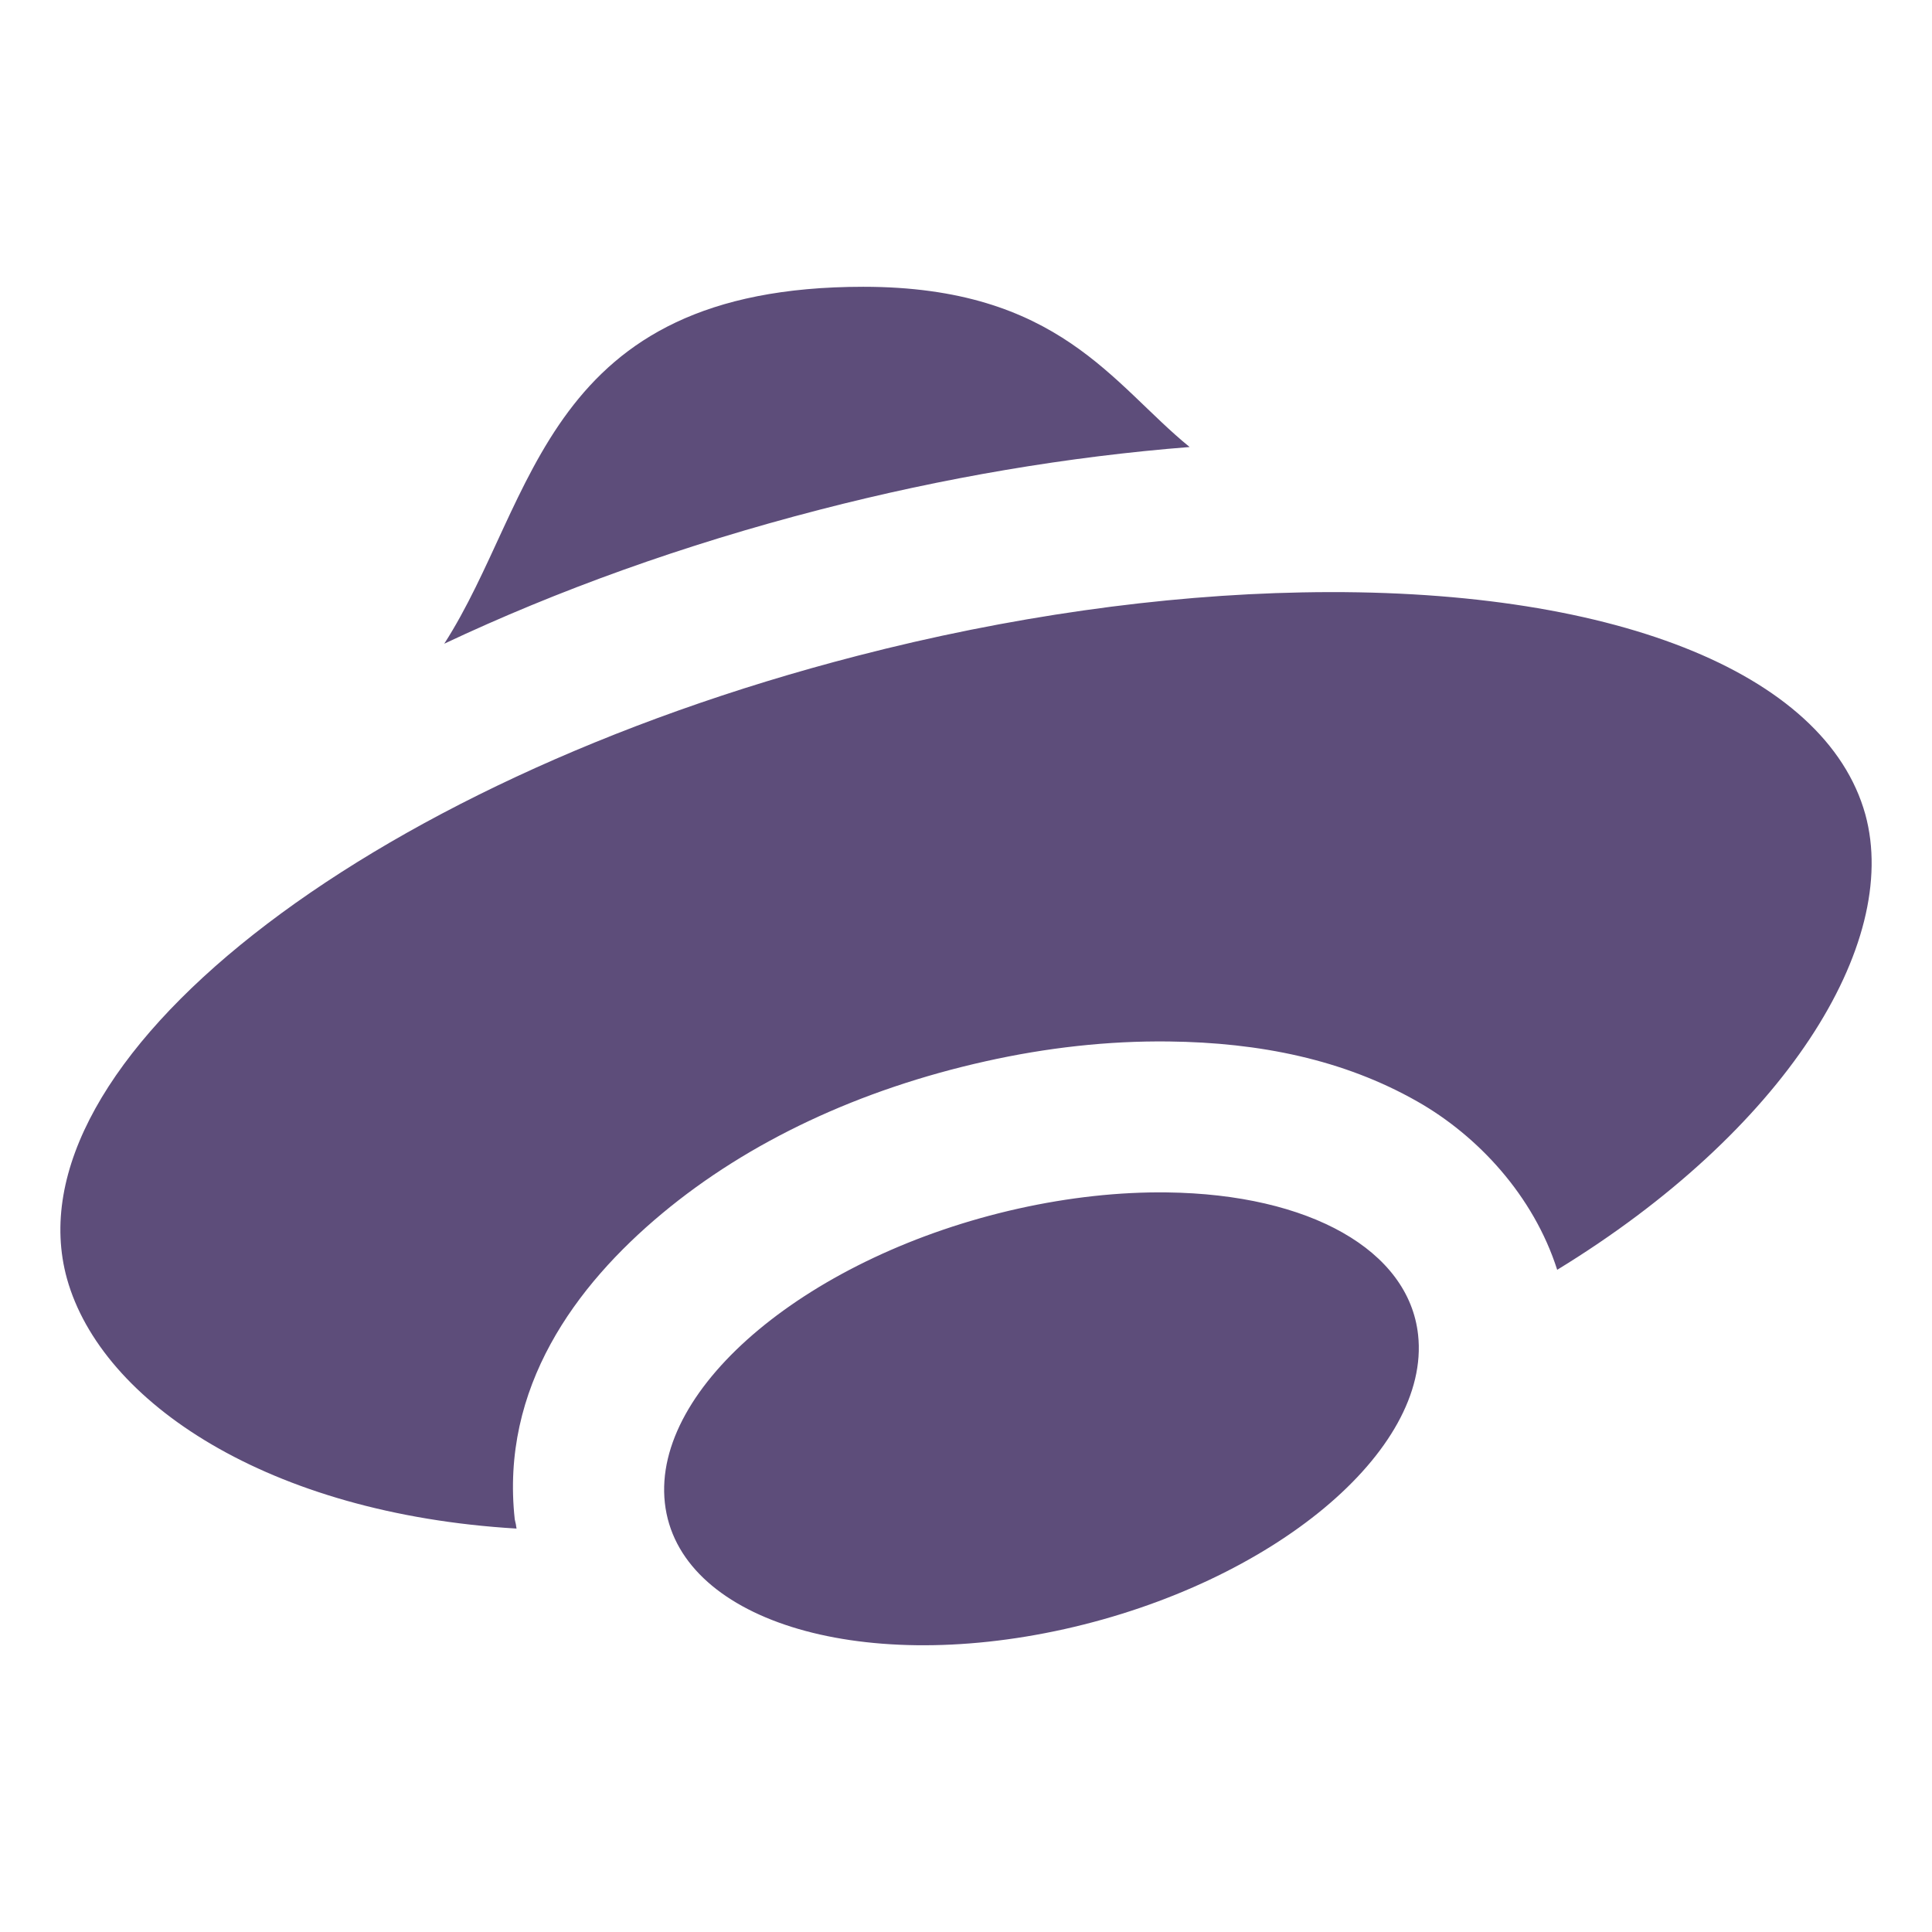 <svg xmlns="http://www.w3.org/2000/svg" width="16" height="16" version="1.1">
 <defs>
   <style id="current-color-scheme" type="text/css">
   .ColorScheme-Text { color: #5d4d7a; } .ColorScheme-Highlight { color: #1AD6AB; }
  </style>
  <linearGradient id="arrongin" x1="0%" x2="0%" y1="0%" y2="100%">
   <stop offset="0%" style="stop-color: #dd9b44; stop-opacity: 1"/>
   <stop offset="100%" style="stop-color: #ad6c16; stop-opacity: 1"/>
  </linearGradient>
  <linearGradient id="aurora" x1="0%" x2="0%" y1="0%" y2="100%">
   <stop offset="0%" style="stop-color: #09D4DF; stop-opacity: 1"/>
   <stop offset="100%" style="stop-color: #9269F4; stop-opacity: 1"/>
  </linearGradient>
  <linearGradient id="cyberneon" x1="0%" x2="0%" y1="0%" y2="100%">
    <stop offset="0" style="stop-color: #0abdc6; stop-opacity: 1"/>
    <stop offset="1" style="stop-color: #ea00d9; stop-opacity: 1"/>
  </linearGradient>
  <linearGradient id="fitdance" x1="0%" x2="0%" y1="0%" y2="100%">
   <stop offset="0%" style="stop-color: #1AD6AB; stop-opacity: 1"/>
   <stop offset="100%" style="stop-color: #329DB6; stop-opacity: 1"/>
  </linearGradient>
  <linearGradient id="oomox" x1="0%" x2="0%" y1="0%" y2="100%">
   <stop offset="0%" style="stop-color: #efefe7; stop-opacity: 1"/>
   <stop offset="100%" style="stop-color: #8f8f8b; stop-opacity: 1"/>
  </linearGradient>
  <linearGradient id="rainblue" x1="0%" x2="0%" y1="0%" y2="100%">
   <stop offset="0%" style="stop-color: #00F260; stop-opacity: 1"/>
   <stop offset="100%" style="stop-color: #0575E6; stop-opacity: 1"/>
  </linearGradient>
  <linearGradient id="sunrise" x1="0%" x2="0%" y1="0%" y2="100%">
   <stop offset="0%" style="stop-color: #FF8501; stop-opacity: 1"/>
   <stop offset="100%" style="stop-color: #FFCB01; stop-opacity: 1"/>
  </linearGradient>
  <linearGradient id="telinkrin" x1="0%" x2="0%" y1="0%" y2="100%">
   <stop offset="0%" style="stop-color: #b2ced6; stop-opacity: 1"/>
   <stop offset="100%" style="stop-color: #6da5b7; stop-opacity: 1"/>
  </linearGradient>
  <linearGradient id="60spsycho" x1="0%" x2="0%" y1="0%" y2="100%">
   <stop offset="0%" style="stop-color: #df5940; stop-opacity: 1"/>
   <stop offset="25%" style="stop-color: #d8d15f; stop-opacity: 1"/>
   <stop offset="50%" style="stop-color: #e9882a; stop-opacity: 1"/>
   <stop offset="100%" style="stop-color: #279362; stop-opacity: 1"/>
  </linearGradient>
  <linearGradient id="90ssummer" x1="0%" x2="0%" y1="0%" y2="100%">
   <stop offset="0%" style="stop-color: #f618c7; stop-opacity: 1"/>
   <stop offset="20%" style="stop-color: #94ffab; stop-opacity: 1"/>
   <stop offset="50%" style="stop-color: #fbfd54; stop-opacity: 1"/>
   <stop offset="100%" style="stop-color: #0f83ae; stop-opacity: 1"/>
  </linearGradient>
 </defs>
  <path fill="currentColor" class="ColorScheme-Text" d="M 7.149 2.375 C 4.502 2.375 4.444 4.142 3.679 5.331 C 4.616 4.889 5.661 4.512 6.789 4.221 C 7.814 3.956 8.848 3.781 9.852 3.702 C 9.215 3.184 8.771 2.375 7.149 2.375 Z M 10.782 4.906 C 9.615 4.928 8.349 5.108 7.101 5.431 C 2.989 6.492 0.058 8.803 0.555 10.591 C 0.841 11.612 2.222 12.537 4.278 12.659 C 4.277 12.652 4.275 12.645 4.274 12.638 C 4.274 12.637 4.274 12.636 4.274 12.635 C 4.272 12.617 4.266 12.601 4.263 12.583 C 4.143 11.492 4.767 10.646 5.484 10.049 C 6.201 9.452 7.121 9.021 8.163 8.789 C 8.668 8.676 9.178 8.619 9.679 8.625 L 9.68 8.625 C 10.431 8.634 11.125 8.774 11.736 9.121 C 12.239 9.406 12.7 9.902 12.896 10.516 C 14.773 9.369 15.743 7.824 15.448 6.745 C 15.119 5.561 13.33 4.856 10.782 4.906 Z M 9.664 9.875 C 9.269 9.87 8.852 9.916 8.434 10.009 C 6.712 10.393 5.4 11.484 5.506 12.446 C 5.612 13.408 7.095 13.875 8.818 13.491 C 10.541 13.106 11.85 12.016 11.744 11.054 C 11.667 10.355 10.848 9.89 9.664 9.875 Z"/>
</svg>
